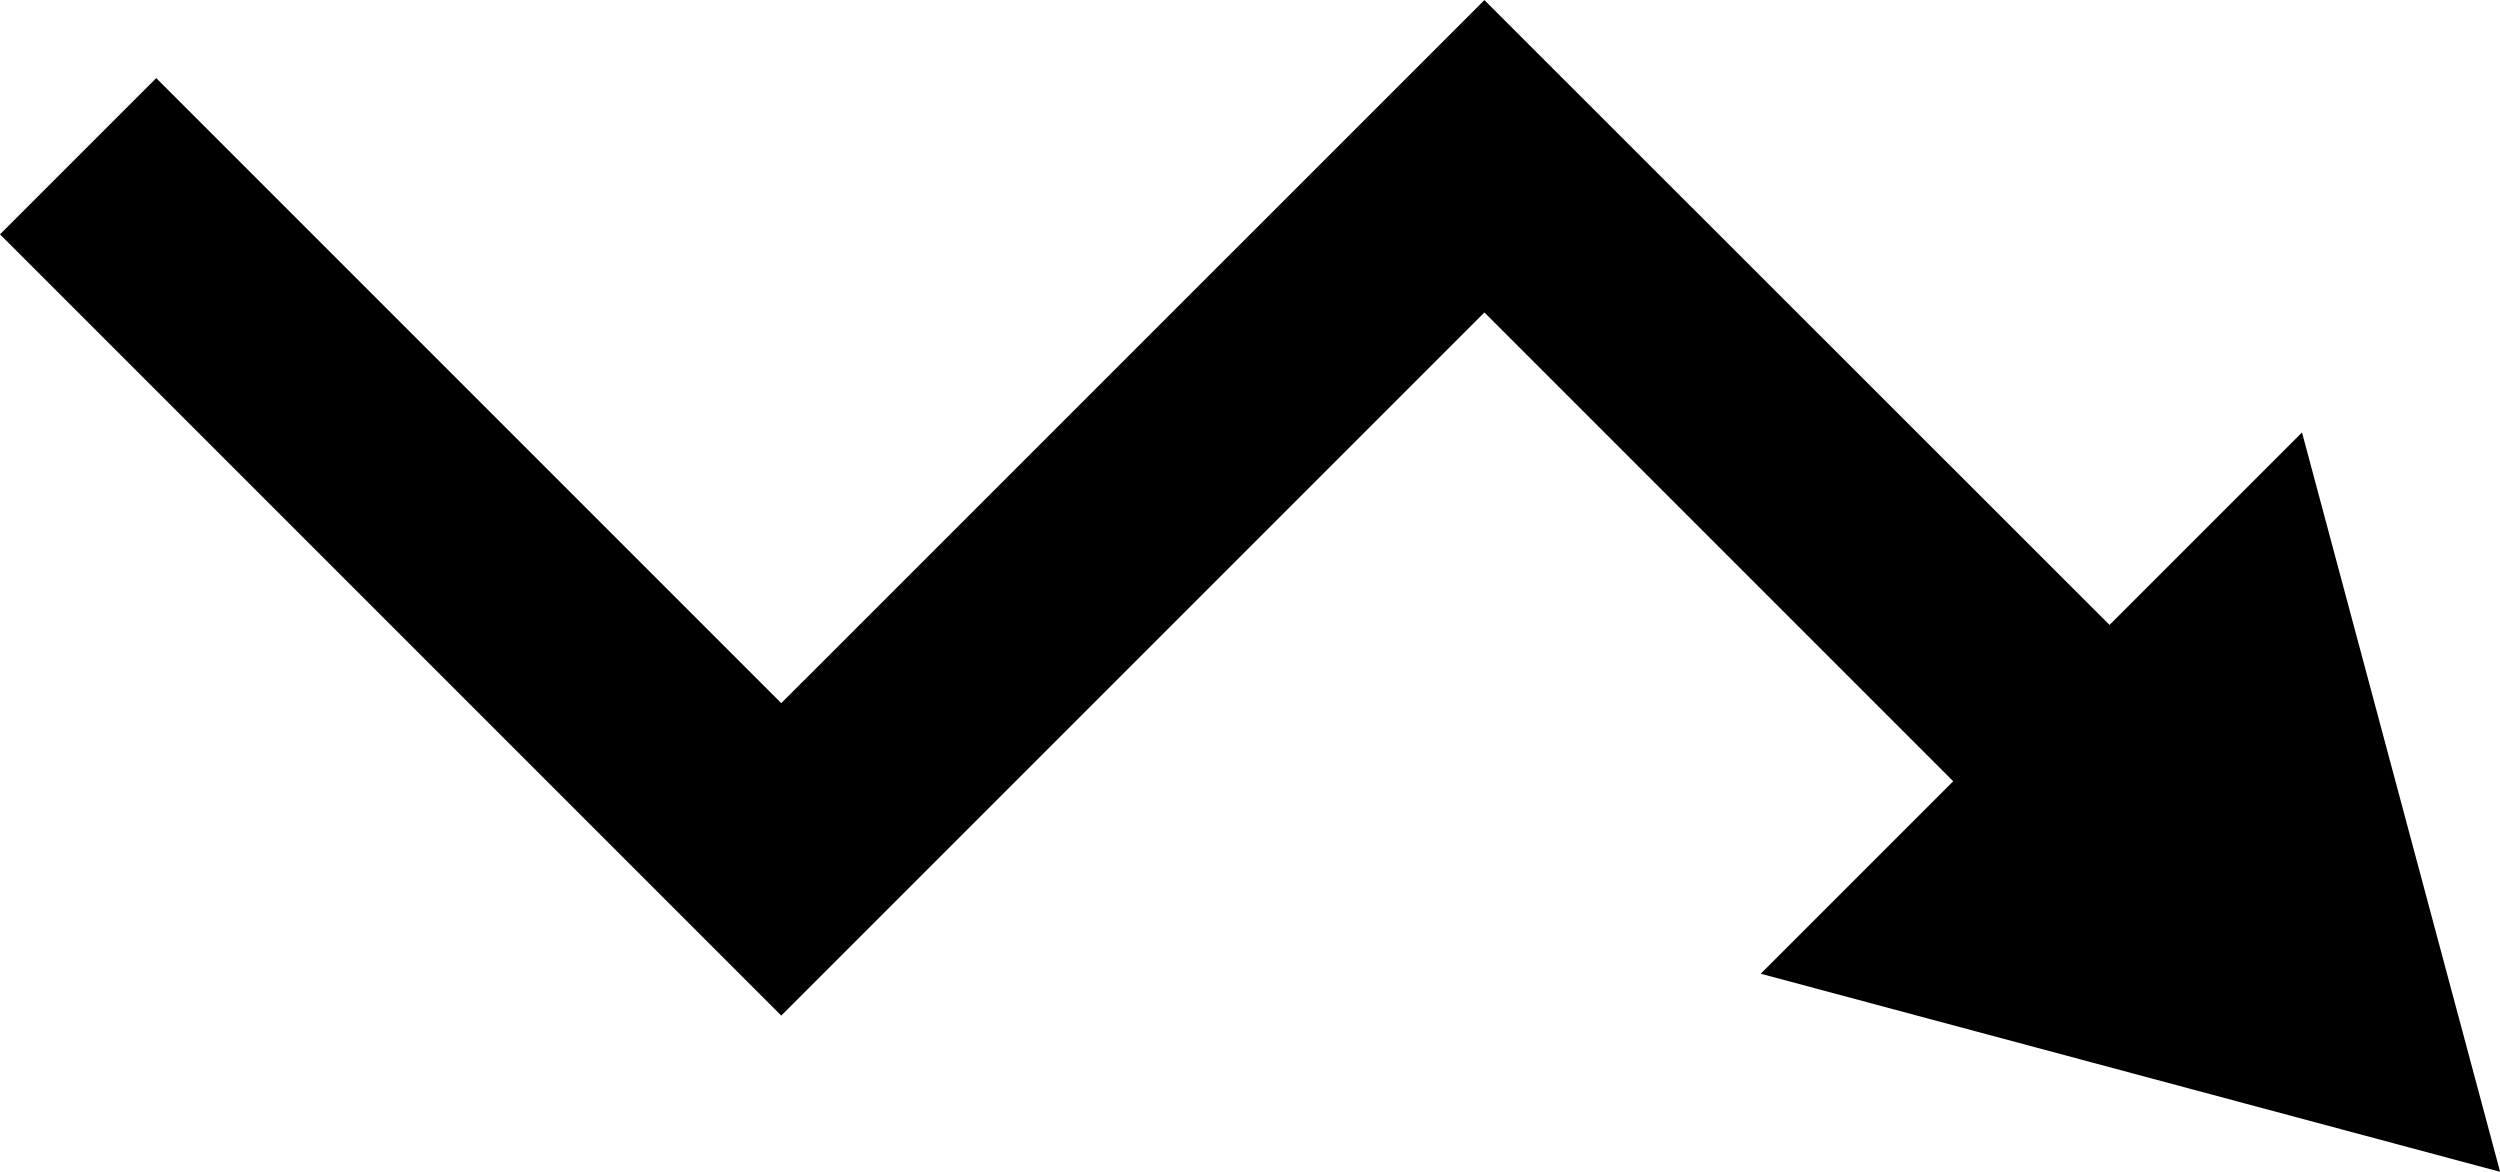 <svg xmlns="http://www.w3.org/2000/svg" viewBox="0 0 22.627 10.607"><path d="M1.414.707 0 2.121l7.071 7.071 6.364-6.364 4.243 4.243-1.742 1.742 6.692 1.793-1.793-6.692-1.742 1.742L13.435.001 7.071 6.364Z"/></svg>